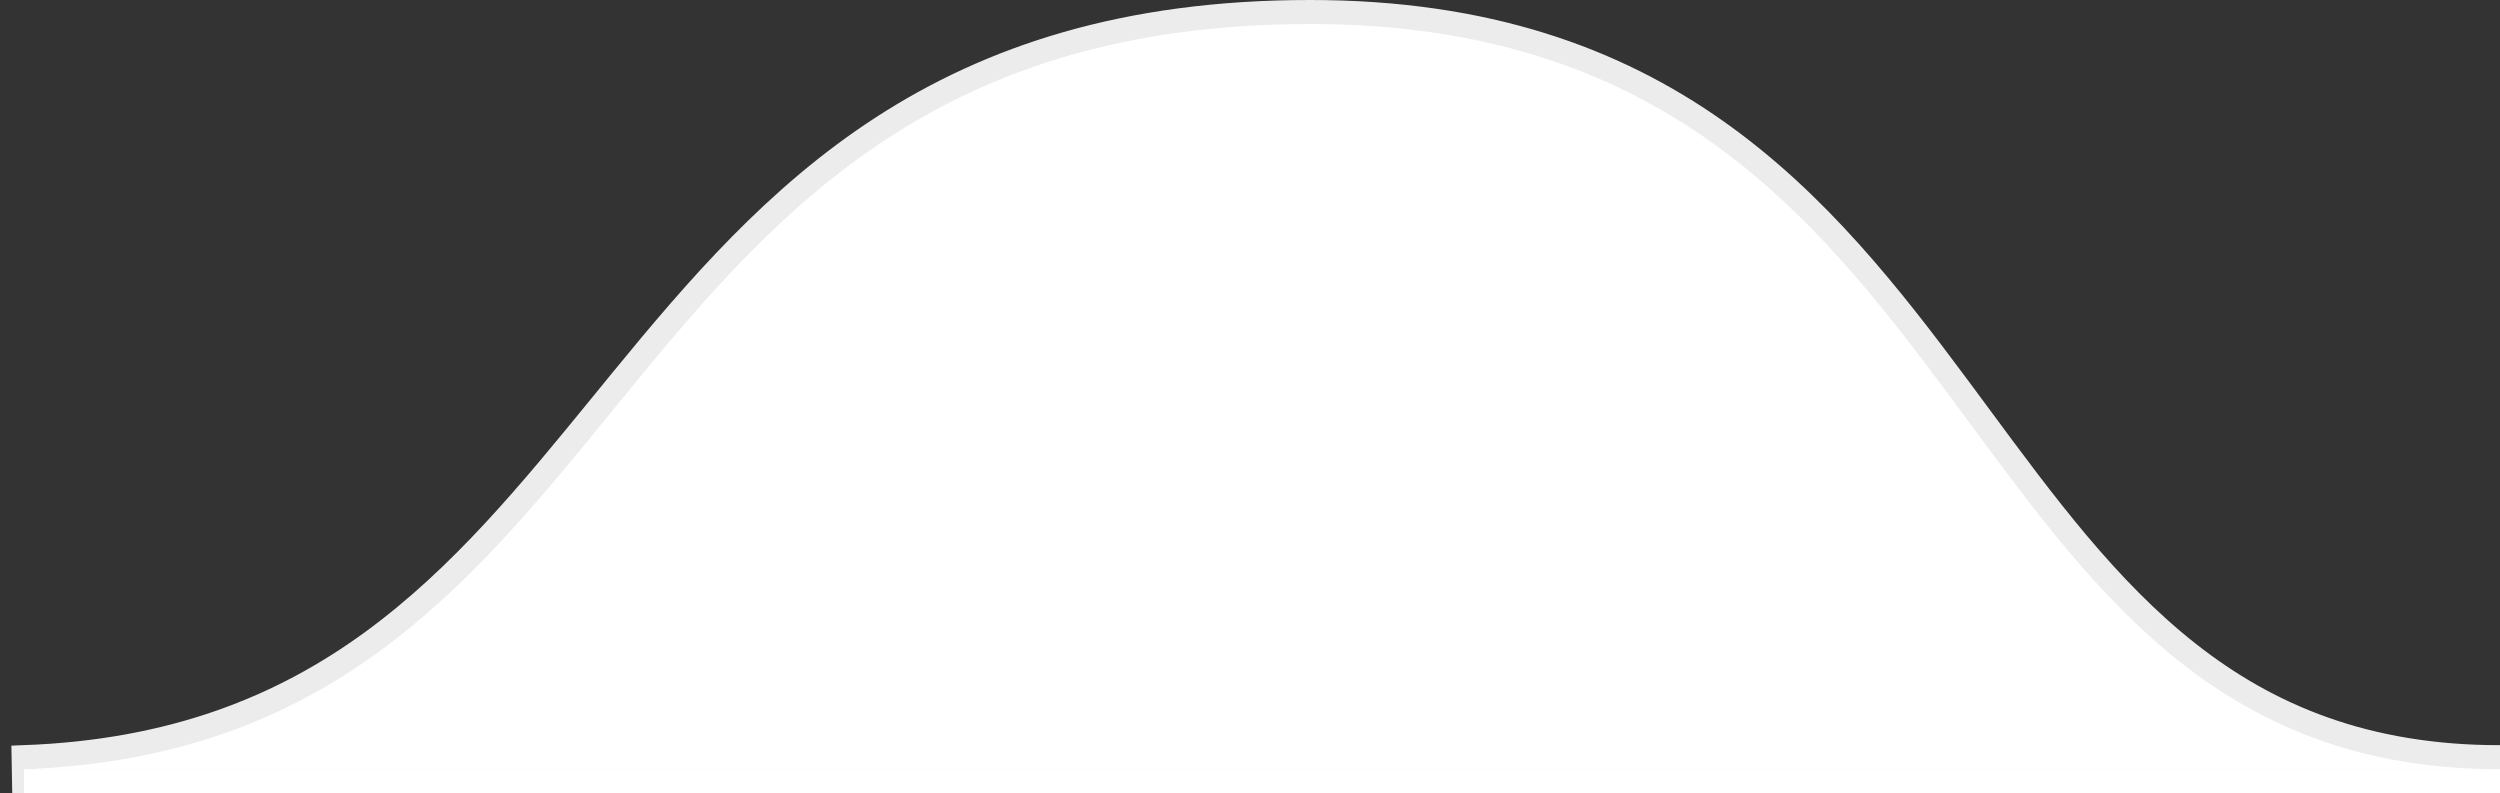 <svg width="104" height="33" viewBox="0 0 104 33" fill="none" xmlns="http://www.w3.org/2000/svg">
<rect x="0" y="0" width="104" height="33" fill="#333333" stroke="none"/>
<path d="M0.982 31.5L1 32.5H104V32V31.5C92.825 31.5 87.776 24.663 82.317 17.27C82.055 16.915 81.791 16.559 81.527 16.202C78.651 12.327 75.579 8.392 71.382 5.435C67.169 2.467 61.849 0.5 54.5 0.5C46.785 0.5 41.189 2.402 36.728 5.288C32.281 8.166 28.988 12.007 25.863 15.821C25.602 16.14 25.342 16.459 25.082 16.778C19.116 24.088 13.437 31.047 0.982 31.5Z" fill="white" stroke="#ECECEC"/>
<rect x="1" y="32" width="103" height="1" fill="white"/>
</svg>
